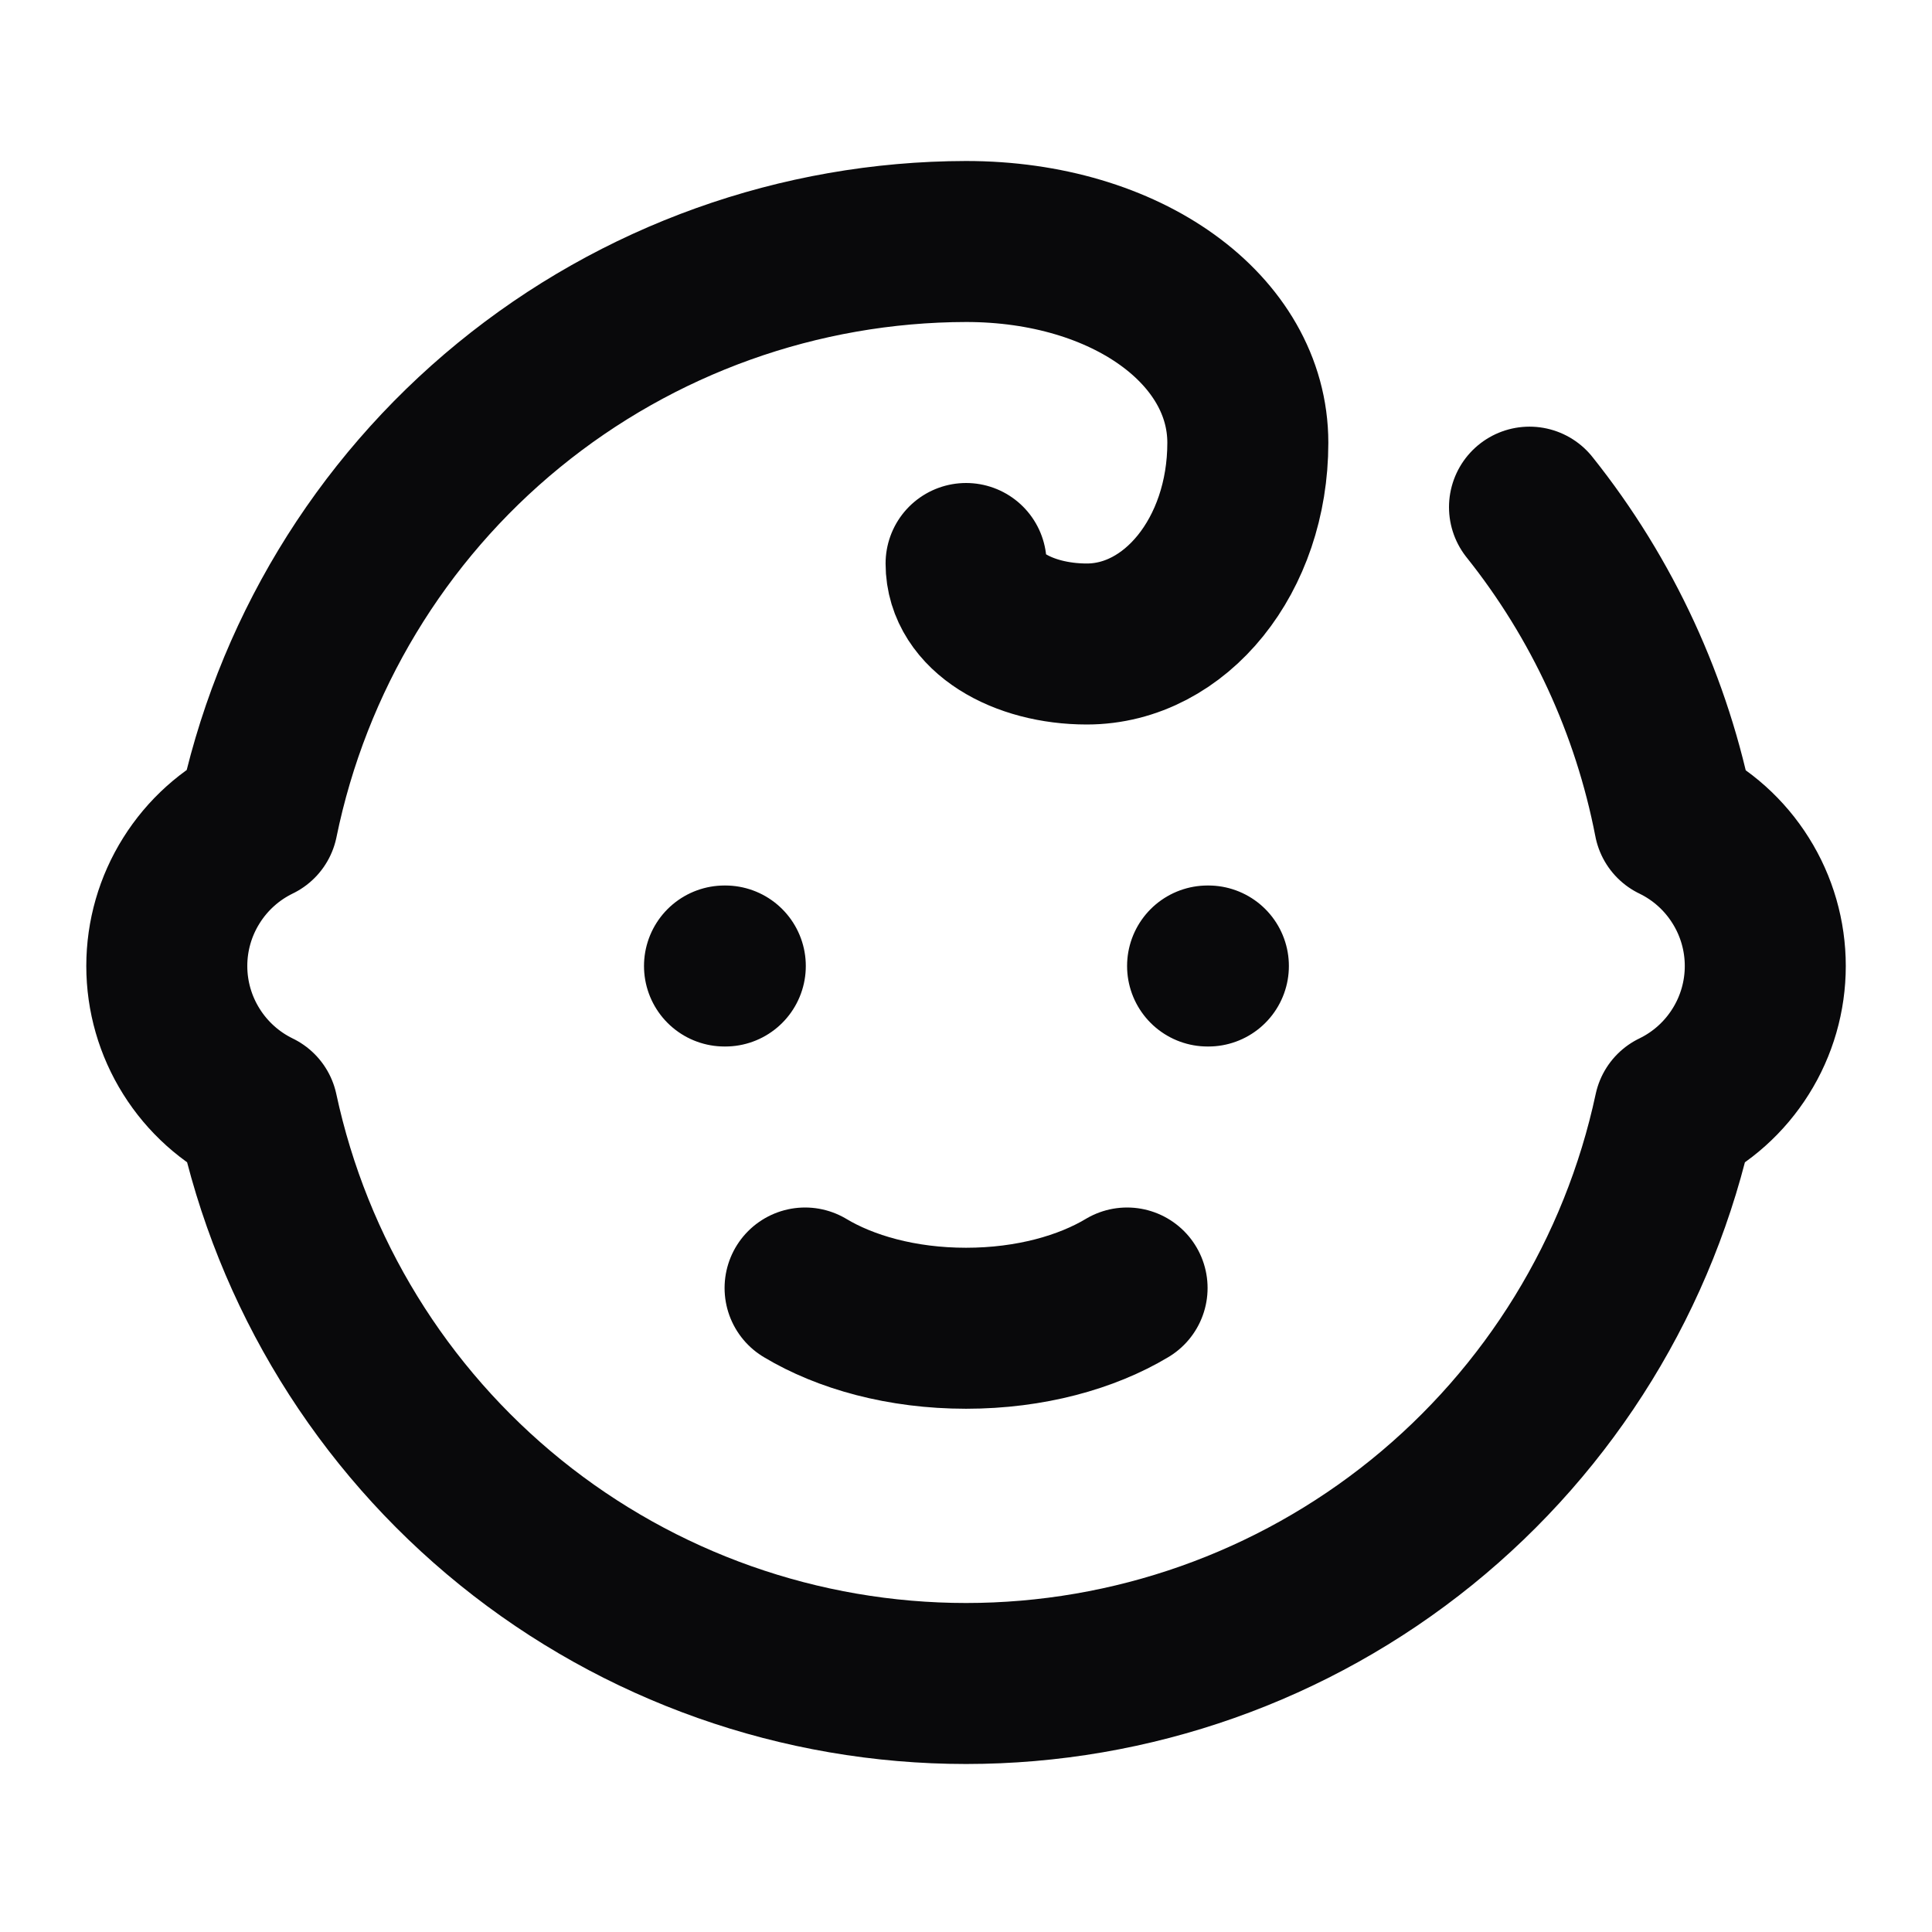 <svg width="24" height="24" viewBox="0 0 24 24" fill="none" xmlns="http://www.w3.org/2000/svg">
<path d="M9 12H9.01M15.001 12H15.011M10.001 16C10.501 16.3 11.2 16.5 12.001 16.5C12.8 16.5 13.501 16.3 14.001 16M19 6.3C19.907 7.436 20.524 8.774 20.8 10.2C21.139 10.364 21.424 10.62 21.623 10.938C21.823 11.256 21.929 11.624 21.929 12C21.929 12.376 21.823 12.744 21.623 13.062C21.424 13.38 21.139 13.636 20.8 13.8C20.369 15.813 19.26 17.618 17.658 18.913C16.057 20.207 14.06 20.913 12.001 20.913C9.941 20.913 7.944 20.207 6.343 18.913C4.741 17.618 3.632 15.813 3.2 13.8C2.862 13.636 2.577 13.38 2.378 13.062C2.178 12.744 2.072 12.376 2.072 12C2.072 11.624 2.178 11.256 2.378 10.938C2.577 10.62 2.862 10.364 3.2 10.2C3.615 8.171 4.716 6.346 6.32 5.034C7.923 3.723 9.929 3.004 12.001 3C14.001 3 15.501 4.1 15.501 5.5C15.501 6.9 14.601 8 13.501 8C12.7 8 12.001 7.6 12.001 7" stroke="#09090B" stroke-width="2" stroke-linecap="round" stroke-linejoin="round"/>
</svg>
